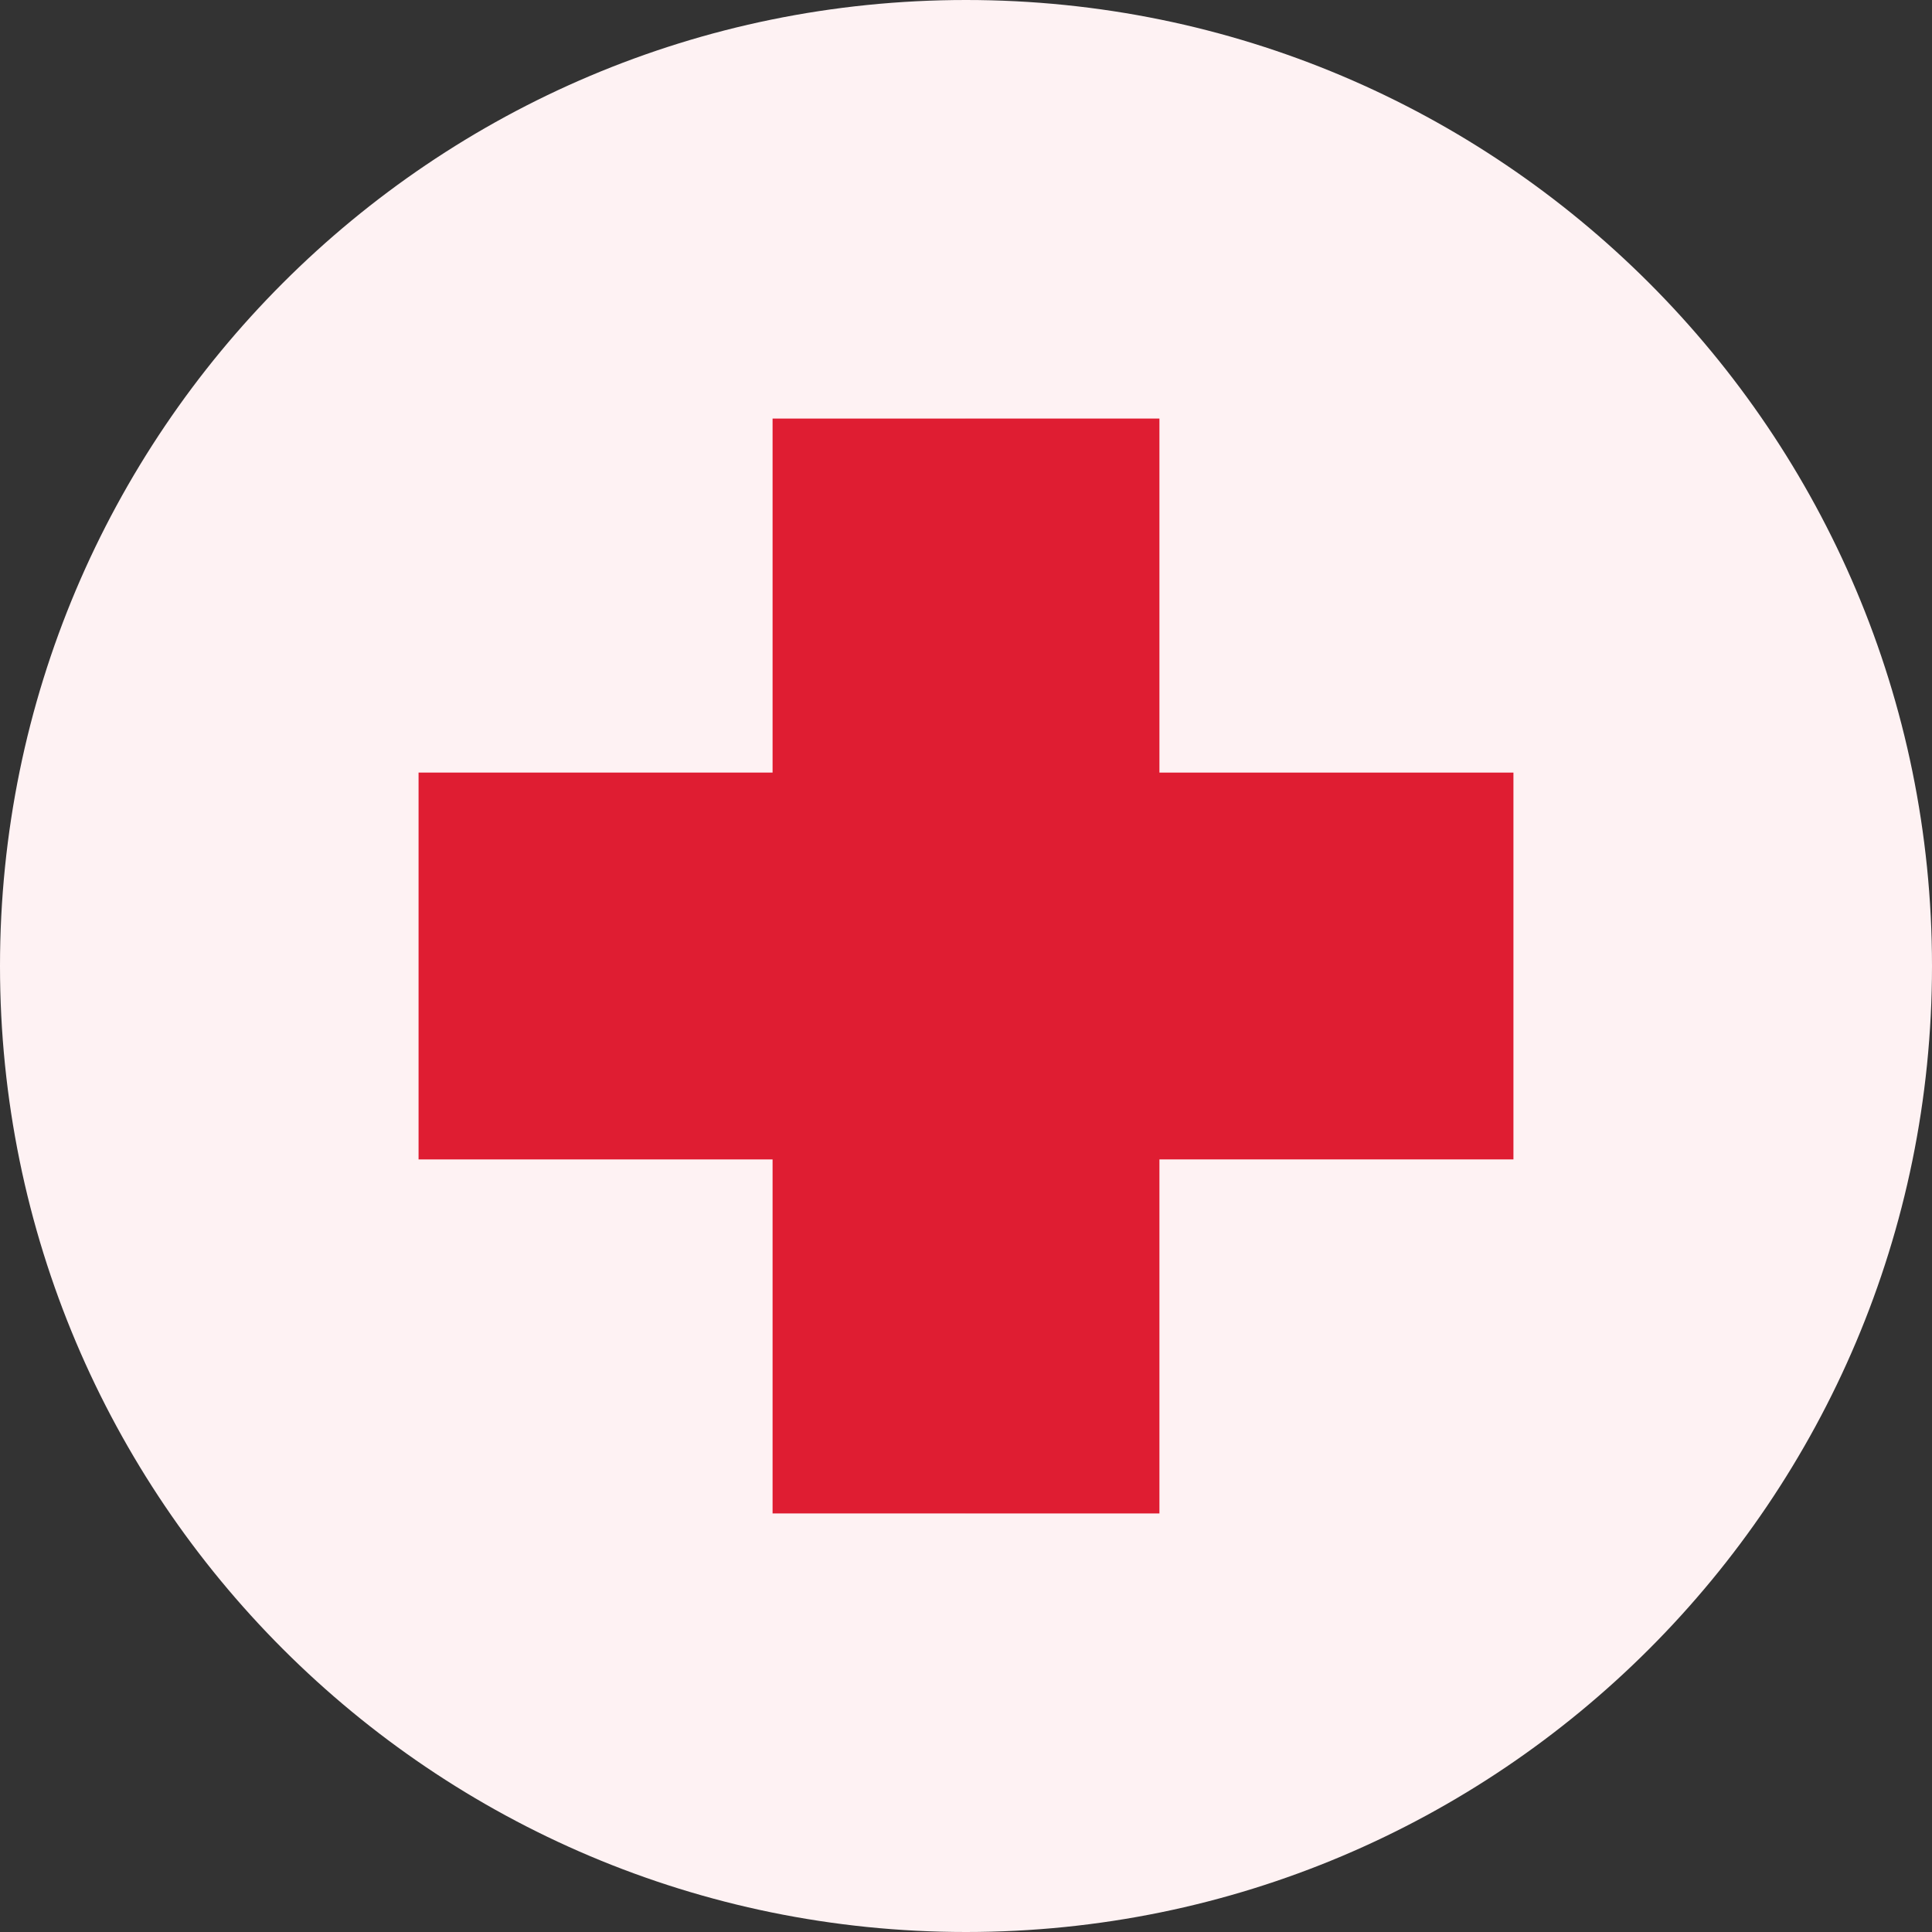 <svg width="34" height="34" viewBox="0 0 34 34" fill="none" xmlns="http://www.w3.org/2000/svg">
<rect x="0" y="0" width="34" height="34" fill="#333333" stroke="none"/>
<g clip-path="url(#clip0_14914_5601)">
<path d="M17 0L15.671 17L17 34C26.389 34 34 26.389 34 17C34 7.611 26.389 0 17 0Z" fill="#FEF2F3"/>
<path d="M17 0C7.611 0 0 7.611 0 17C0 26.389 7.611 34 17 34V0Z" fill="#FEF2F3"/>
<path d="M20.404 13.596V7.366H17L15.671 16.946L17 26.634H20.404V20.404H26.634V13.596H20.404Z" fill="#DF1D32"/>
<path d="M13.596 7.366V13.596H7.366V20.404H13.596V26.634H17V7.366H13.596Z" fill="#DF1D32"/>
</g>
<defs>
<clipPath id="clip0_14914_5601">
<rect width="34" height="34" fill="white"/>
</clipPath>
</defs>
</svg>
